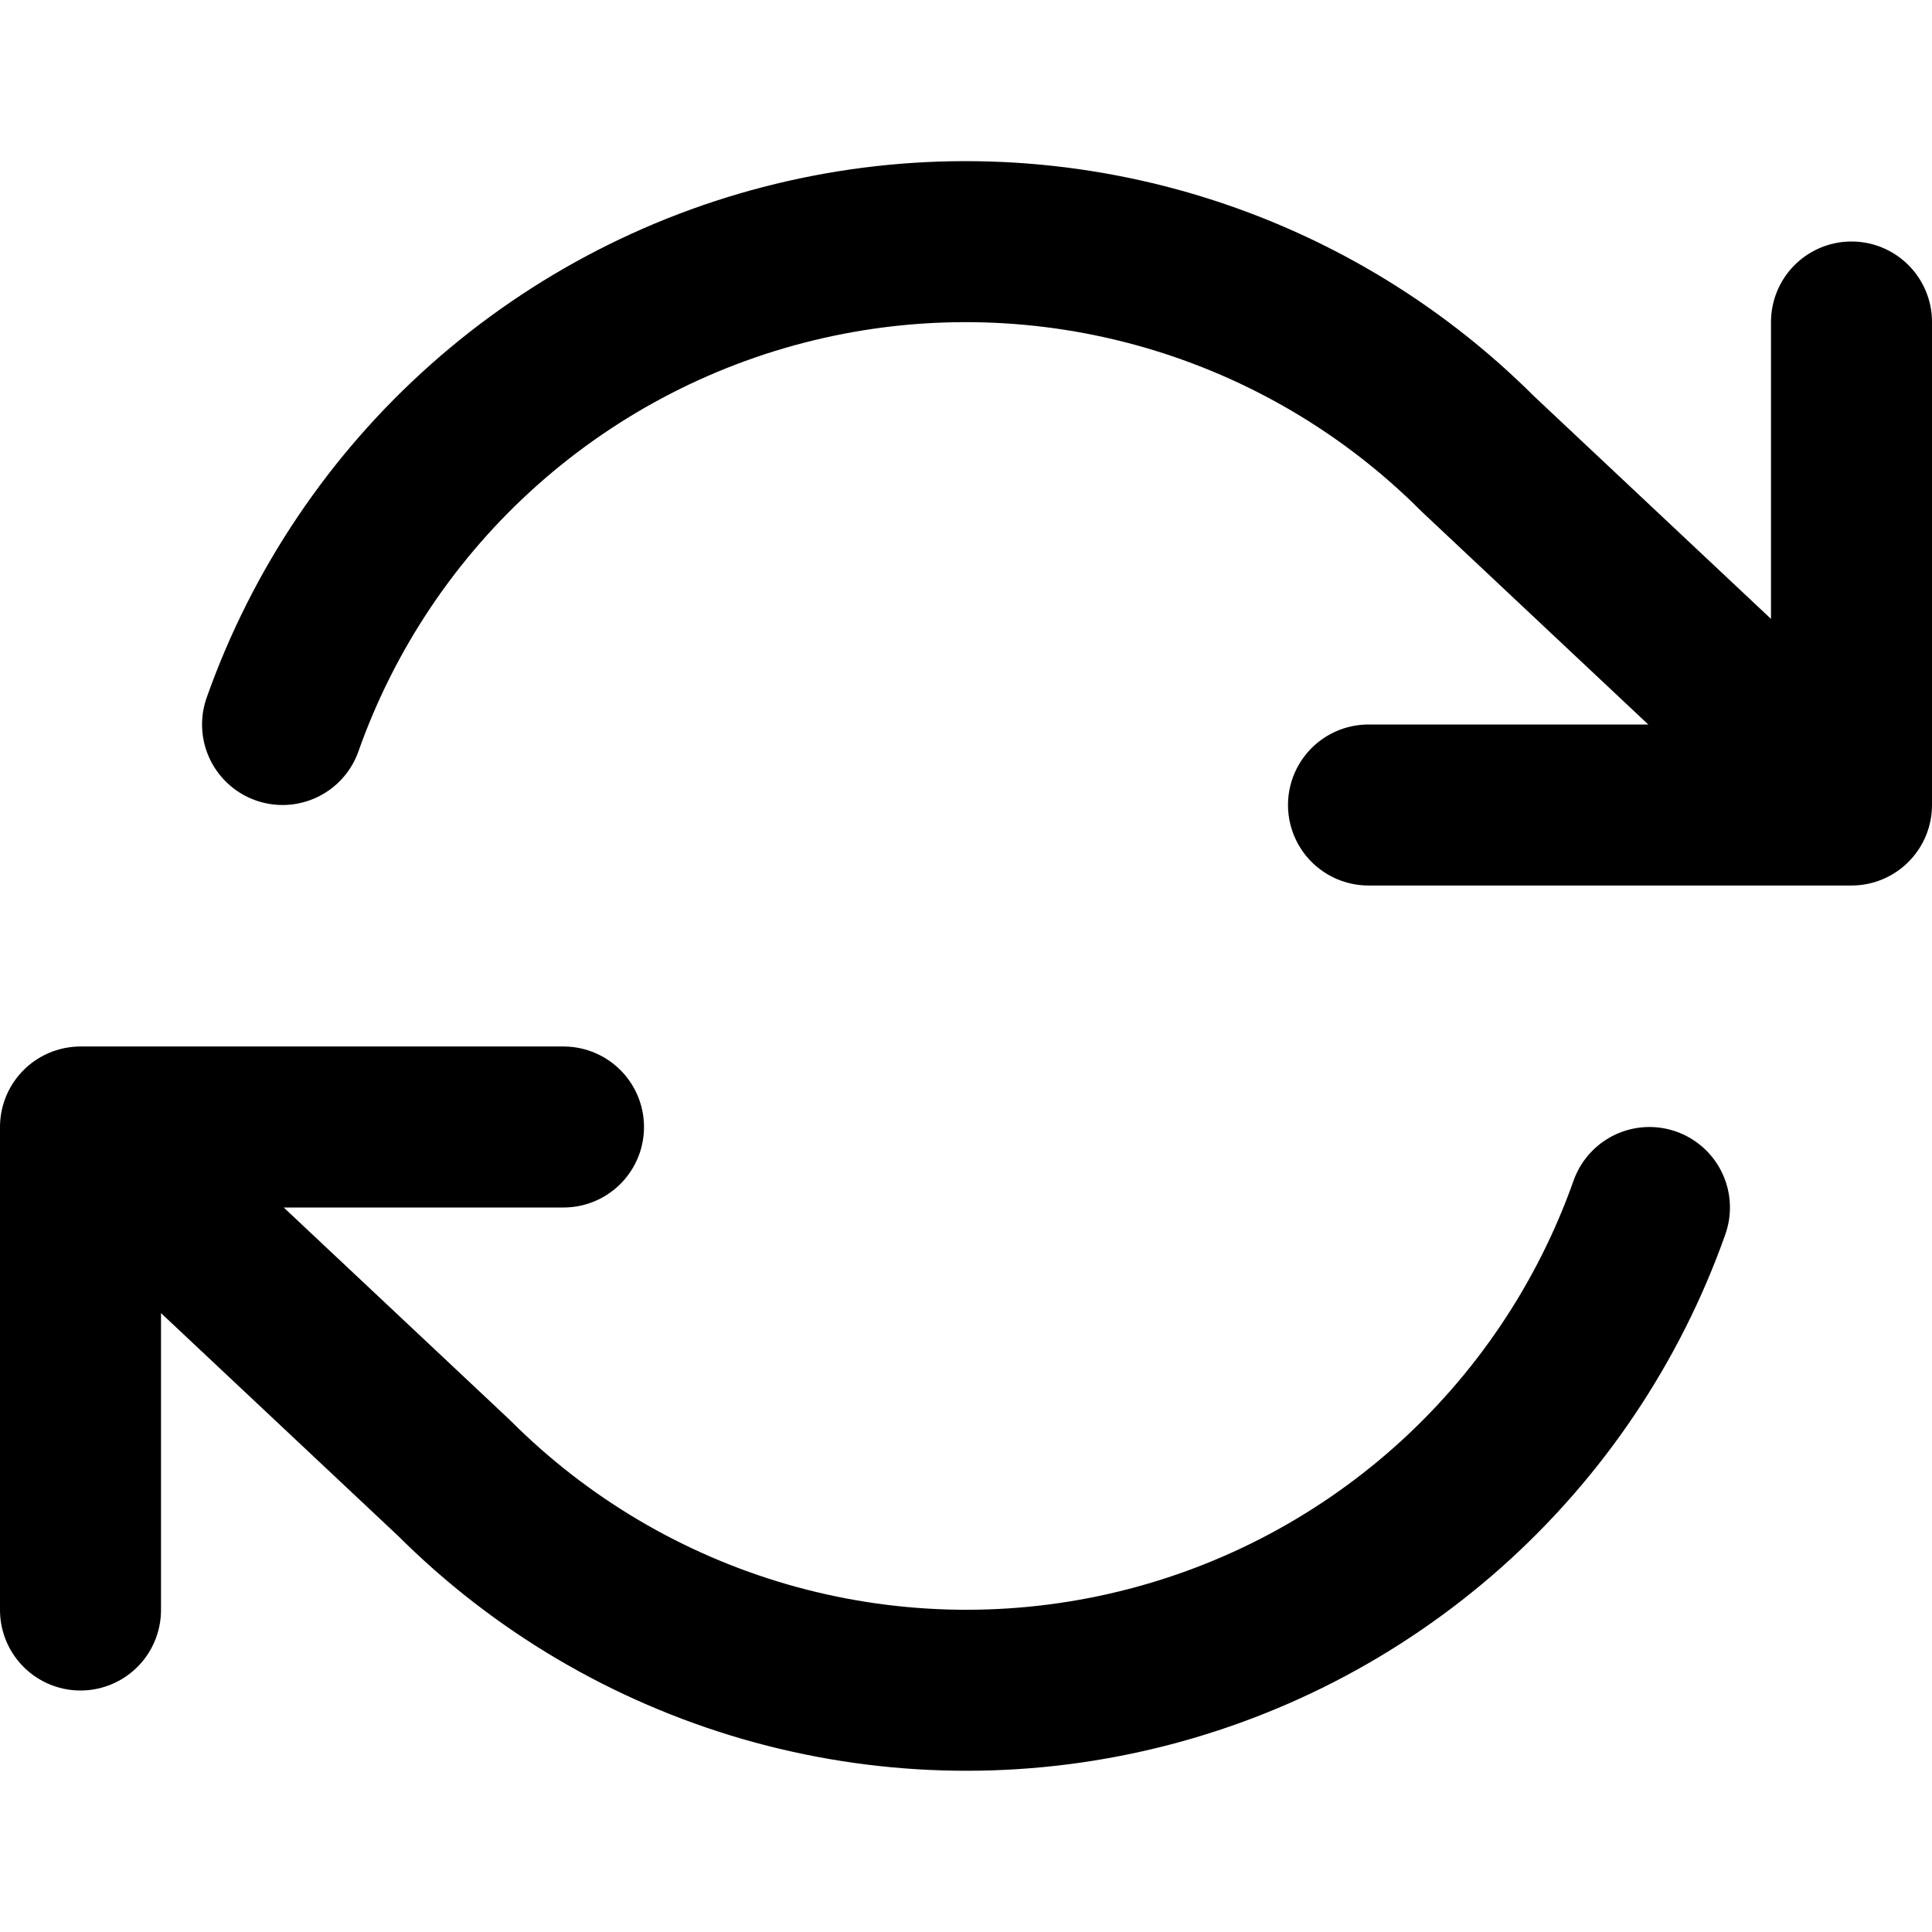 <svg width="24" height="24" viewBox="0 0 24 24" fill="none" xmlns="http://www.w3.org/2000/svg">
<path d="M23 4V10M23 10H17M23 10L18.36 5.64C17.285 4.564 15.956 3.779 14.495 3.356C13.035 2.934 11.491 2.888 10.008 3.224C8.525 3.559 7.152 4.265 6.015 5.275C4.879 6.285 4.017 7.566 3.51 9M1 20V14M1 14H7M1 14L5.64 18.36C6.715 19.435 8.044 20.22 9.505 20.643C10.965 21.065 12.509 21.111 13.992 20.775C15.475 20.44 16.848 19.734 17.985 18.724C19.121 17.714 19.983 16.433 20.49 15" stroke="black" stroke-width="2" stroke-linecap="round" stroke-linejoin="round"/>
</svg>
